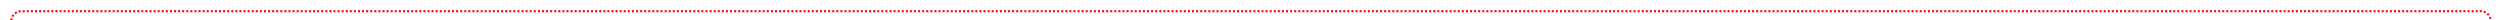 ﻿<?xml version="1.0" encoding="utf-8"?>
<svg version="1.1" xmlns:xlink="http://www.w3.org/1999/xlink" width="1223px" height="10px" preserveAspectRatio="xMinYMid meet" viewBox="1342 587  1223 8" xmlns="http://www.w3.org/2000/svg">
  <path d="M 1347.5 688  L 1347.5 596  A 5 5 0 0 1 1352.5 591.5 L 2555 591.5  A 5 5 0 0 1 2560.5 596.5 L 2560.5 915  A 5 5 0 0 0 2565.5 920.5 L 2571 920.5  A 5 5 0 0 0 2576.5 915.5 L 2576.5 894  " stroke-width="1" stroke-dasharray="1,1" stroke="#ff0000" fill="none" />
  <path d="M 2571 895  L 2582 895  L 2582 894  L 2571 894  L 2571 895  Z " fill-rule="nonzero" fill="#ff0000" stroke="none" />
</svg>